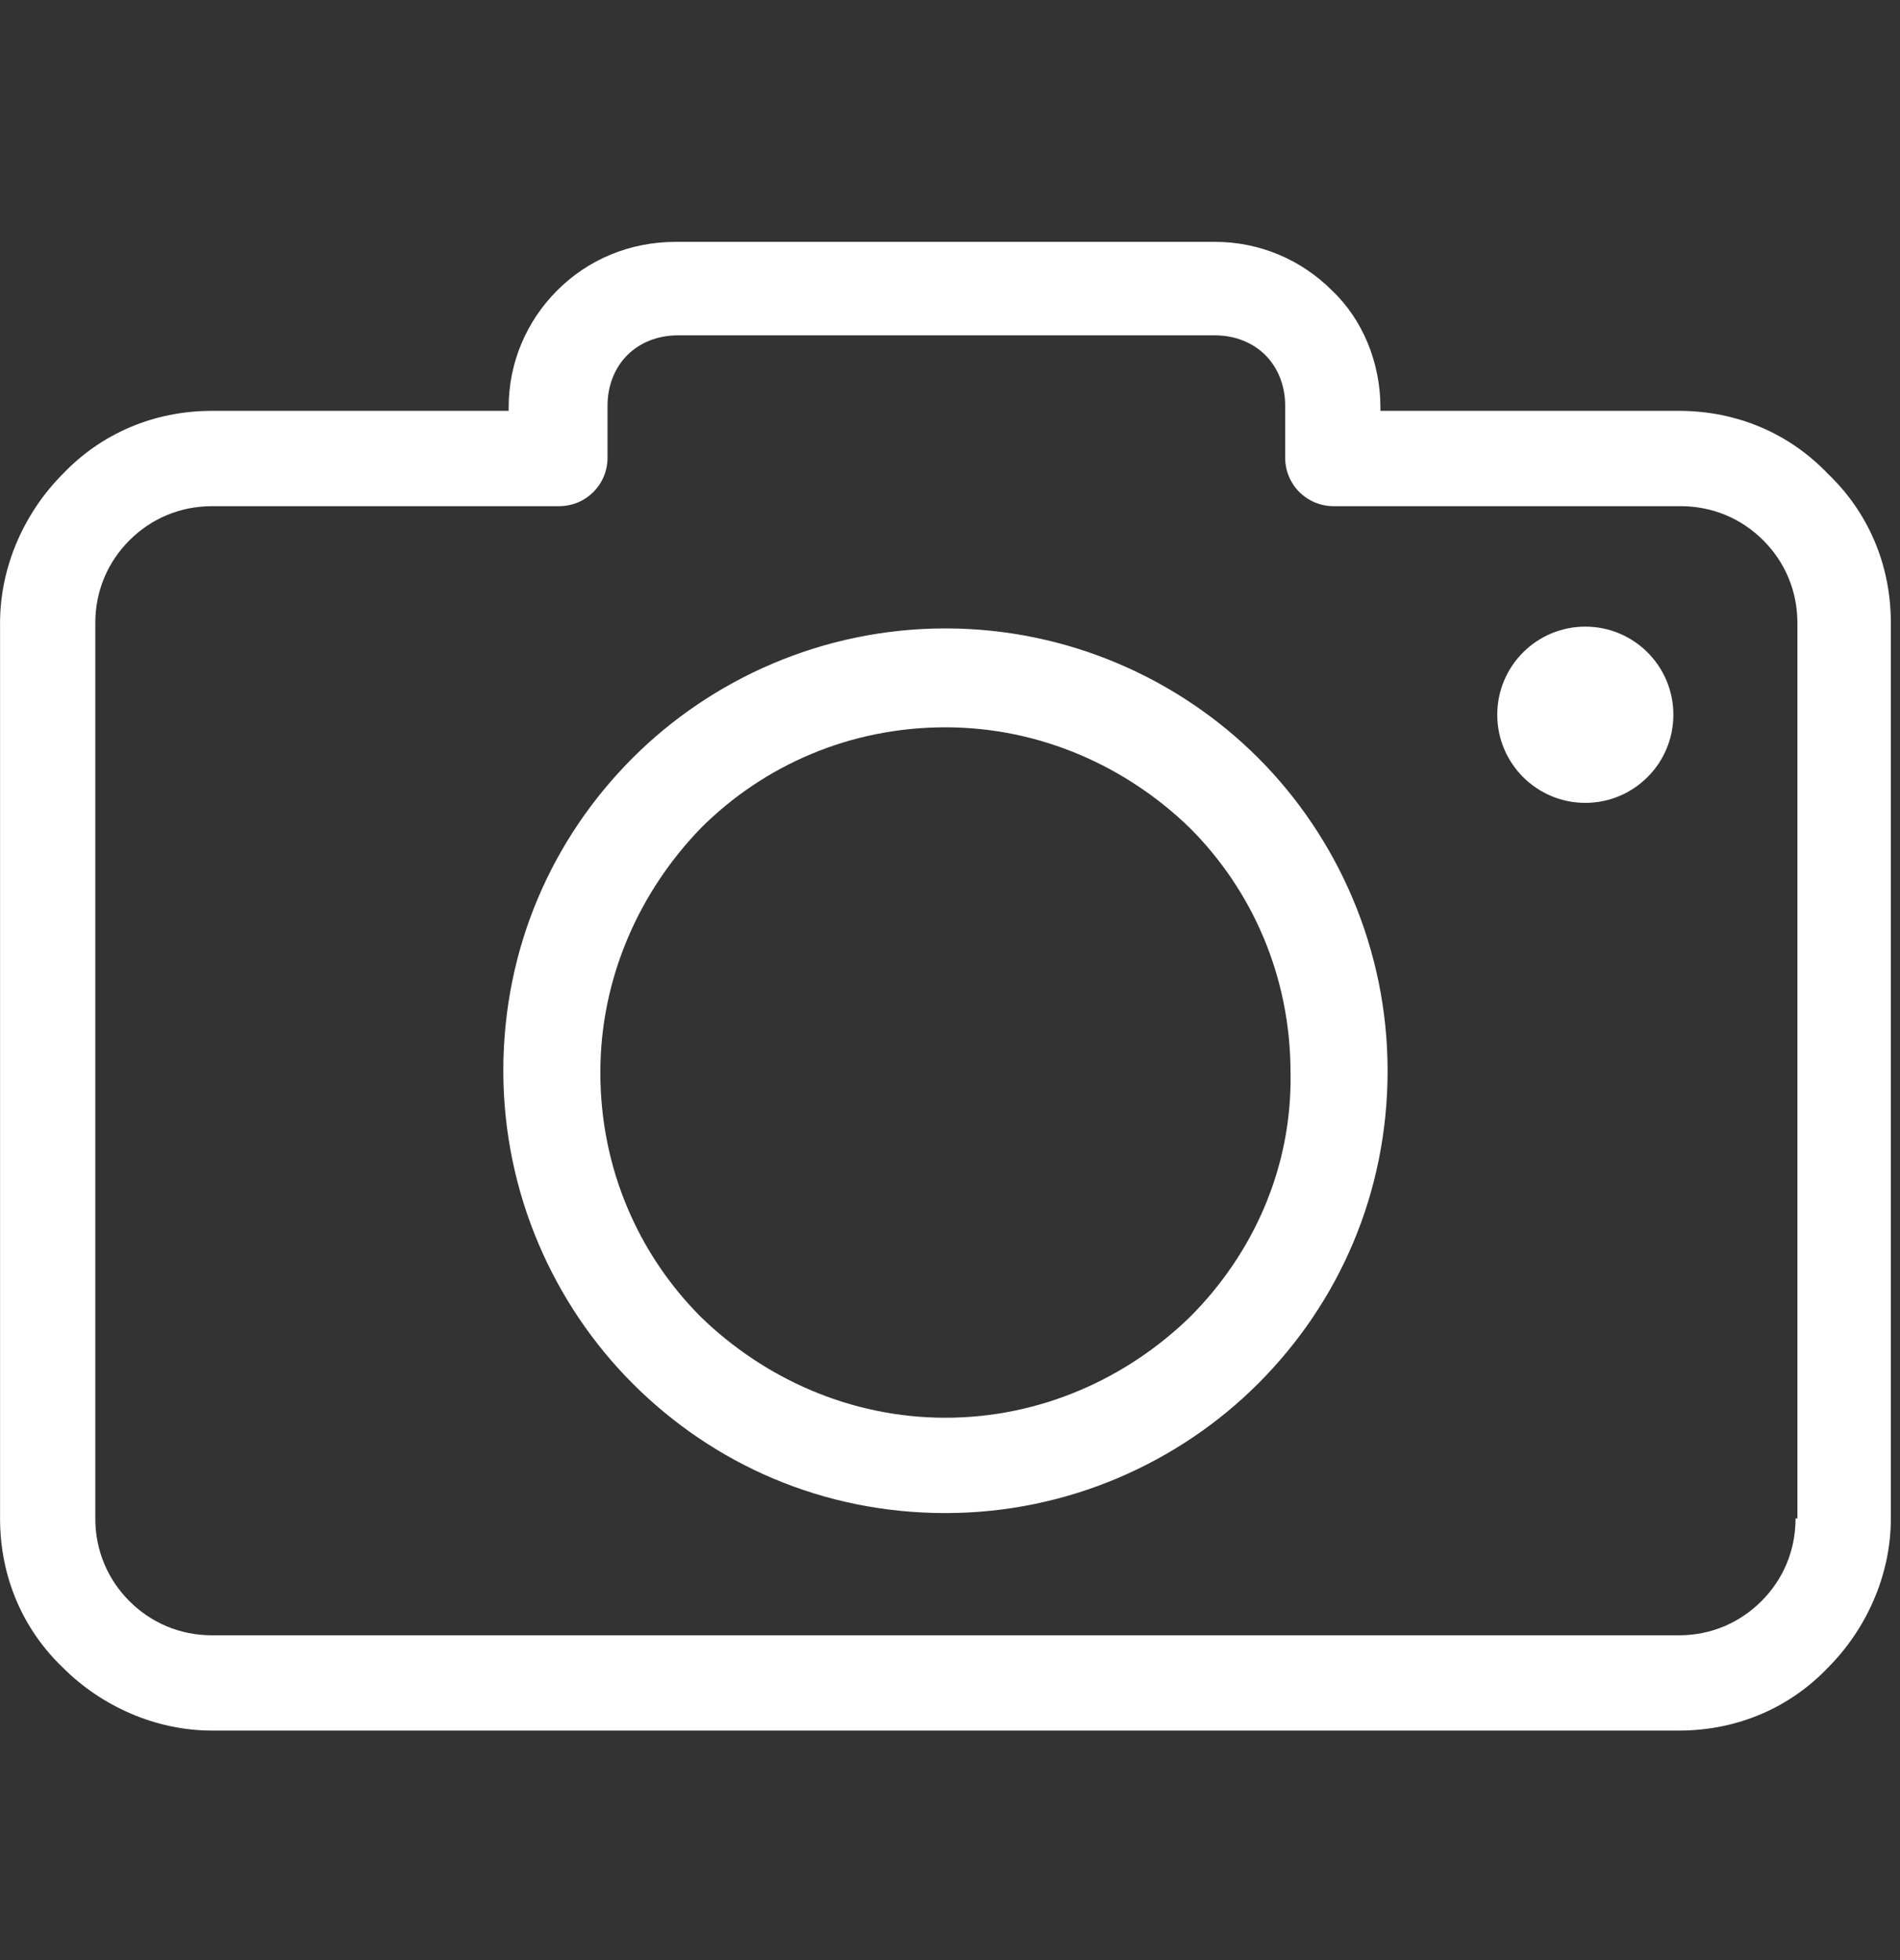 <svg width="32" height="33" viewBox="0 0 32 33" fill="none" xmlns="http://www.w3.org/2000/svg">
<rect x="0" y="0" width="32" height="33" fill="#333333" stroke="none"/>
<g clip-path="url(#clip0_32_7892)">
<path d="M30.786 7.977C30.151 7.311 29.273 6.917 28.274 6.917H23.249V6.857C23.249 6.1 22.946 5.374 22.432 4.889C21.917 4.375 21.221 4.072 20.464 4.072H11.383C10.596 4.072 9.899 4.375 9.385 4.889C8.87 5.404 8.567 6.1 8.567 6.857V6.917H3.573C2.574 6.917 1.696 7.311 1.06 7.977C0.424 8.613 0.001 9.521 0.001 10.489V25.564C0.001 26.563 0.394 27.441 1.06 28.077C1.696 28.713 2.604 29.136 3.573 29.136H28.274C29.273 29.136 30.151 28.743 30.786 28.077C31.422 27.441 31.846 26.533 31.846 25.564V10.489C31.846 9.49 31.452 8.613 30.786 7.977ZM30.272 25.564H30.241C30.241 26.109 30.03 26.594 29.666 26.957C29.303 27.32 28.819 27.532 28.274 27.532H3.573C3.028 27.532 2.543 27.32 2.18 26.957C1.817 26.594 1.605 26.109 1.605 25.564V10.489C1.605 9.944 1.817 9.46 2.18 9.097C2.543 8.734 3.028 8.522 3.573 8.522H9.415C9.869 8.522 10.232 8.159 10.232 7.704V6.827C10.232 6.494 10.353 6.191 10.565 5.979C10.777 5.767 11.08 5.646 11.413 5.646H20.464C20.797 5.646 21.1 5.767 21.312 5.979C21.523 6.191 21.645 6.494 21.645 6.827V7.704C21.645 8.159 22.008 8.522 22.462 8.522H28.304C28.849 8.522 29.333 8.734 29.697 9.097C30.06 9.46 30.272 9.944 30.272 10.489V25.564Z" fill="white"/>
<path d="M15.923 10.58C13.865 10.58 11.988 11.428 10.656 12.76C9.294 14.122 8.477 15.969 8.477 18.027C8.477 20.085 9.324 21.962 10.656 23.294C12.018 24.656 13.865 25.474 15.923 25.474C17.982 25.474 19.858 24.626 21.19 23.294C22.553 21.932 23.37 20.085 23.37 18.027C23.37 15.969 22.522 14.092 21.19 12.76C19.858 11.428 17.982 10.58 15.923 10.58ZM20.04 22.174C18.981 23.203 17.528 23.869 15.923 23.869C14.319 23.869 12.866 23.203 11.806 22.174C10.747 21.115 10.111 19.662 10.111 18.057C10.111 16.453 10.777 15 11.806 13.94C12.866 12.881 14.319 12.245 15.923 12.245C17.528 12.245 18.981 12.911 20.04 13.94C21.1 15 21.735 16.453 21.735 18.057C21.766 19.662 21.1 21.115 20.04 22.174Z" fill="white"/>
<path d="M26.7 13.517C27.519 13.517 28.183 12.852 28.183 12.033C28.183 11.214 27.519 10.55 26.7 10.55C25.881 10.55 25.217 11.214 25.217 12.033C25.217 12.852 25.881 13.517 26.7 13.517Z" fill="white"/>
</g>
<defs>
<clipPath id="clip0_32_7892">
<rect width="31.845" height="31.845" fill="white" transform="translate(0.001 0.682)"/>
</clipPath>
</defs>
</svg>
